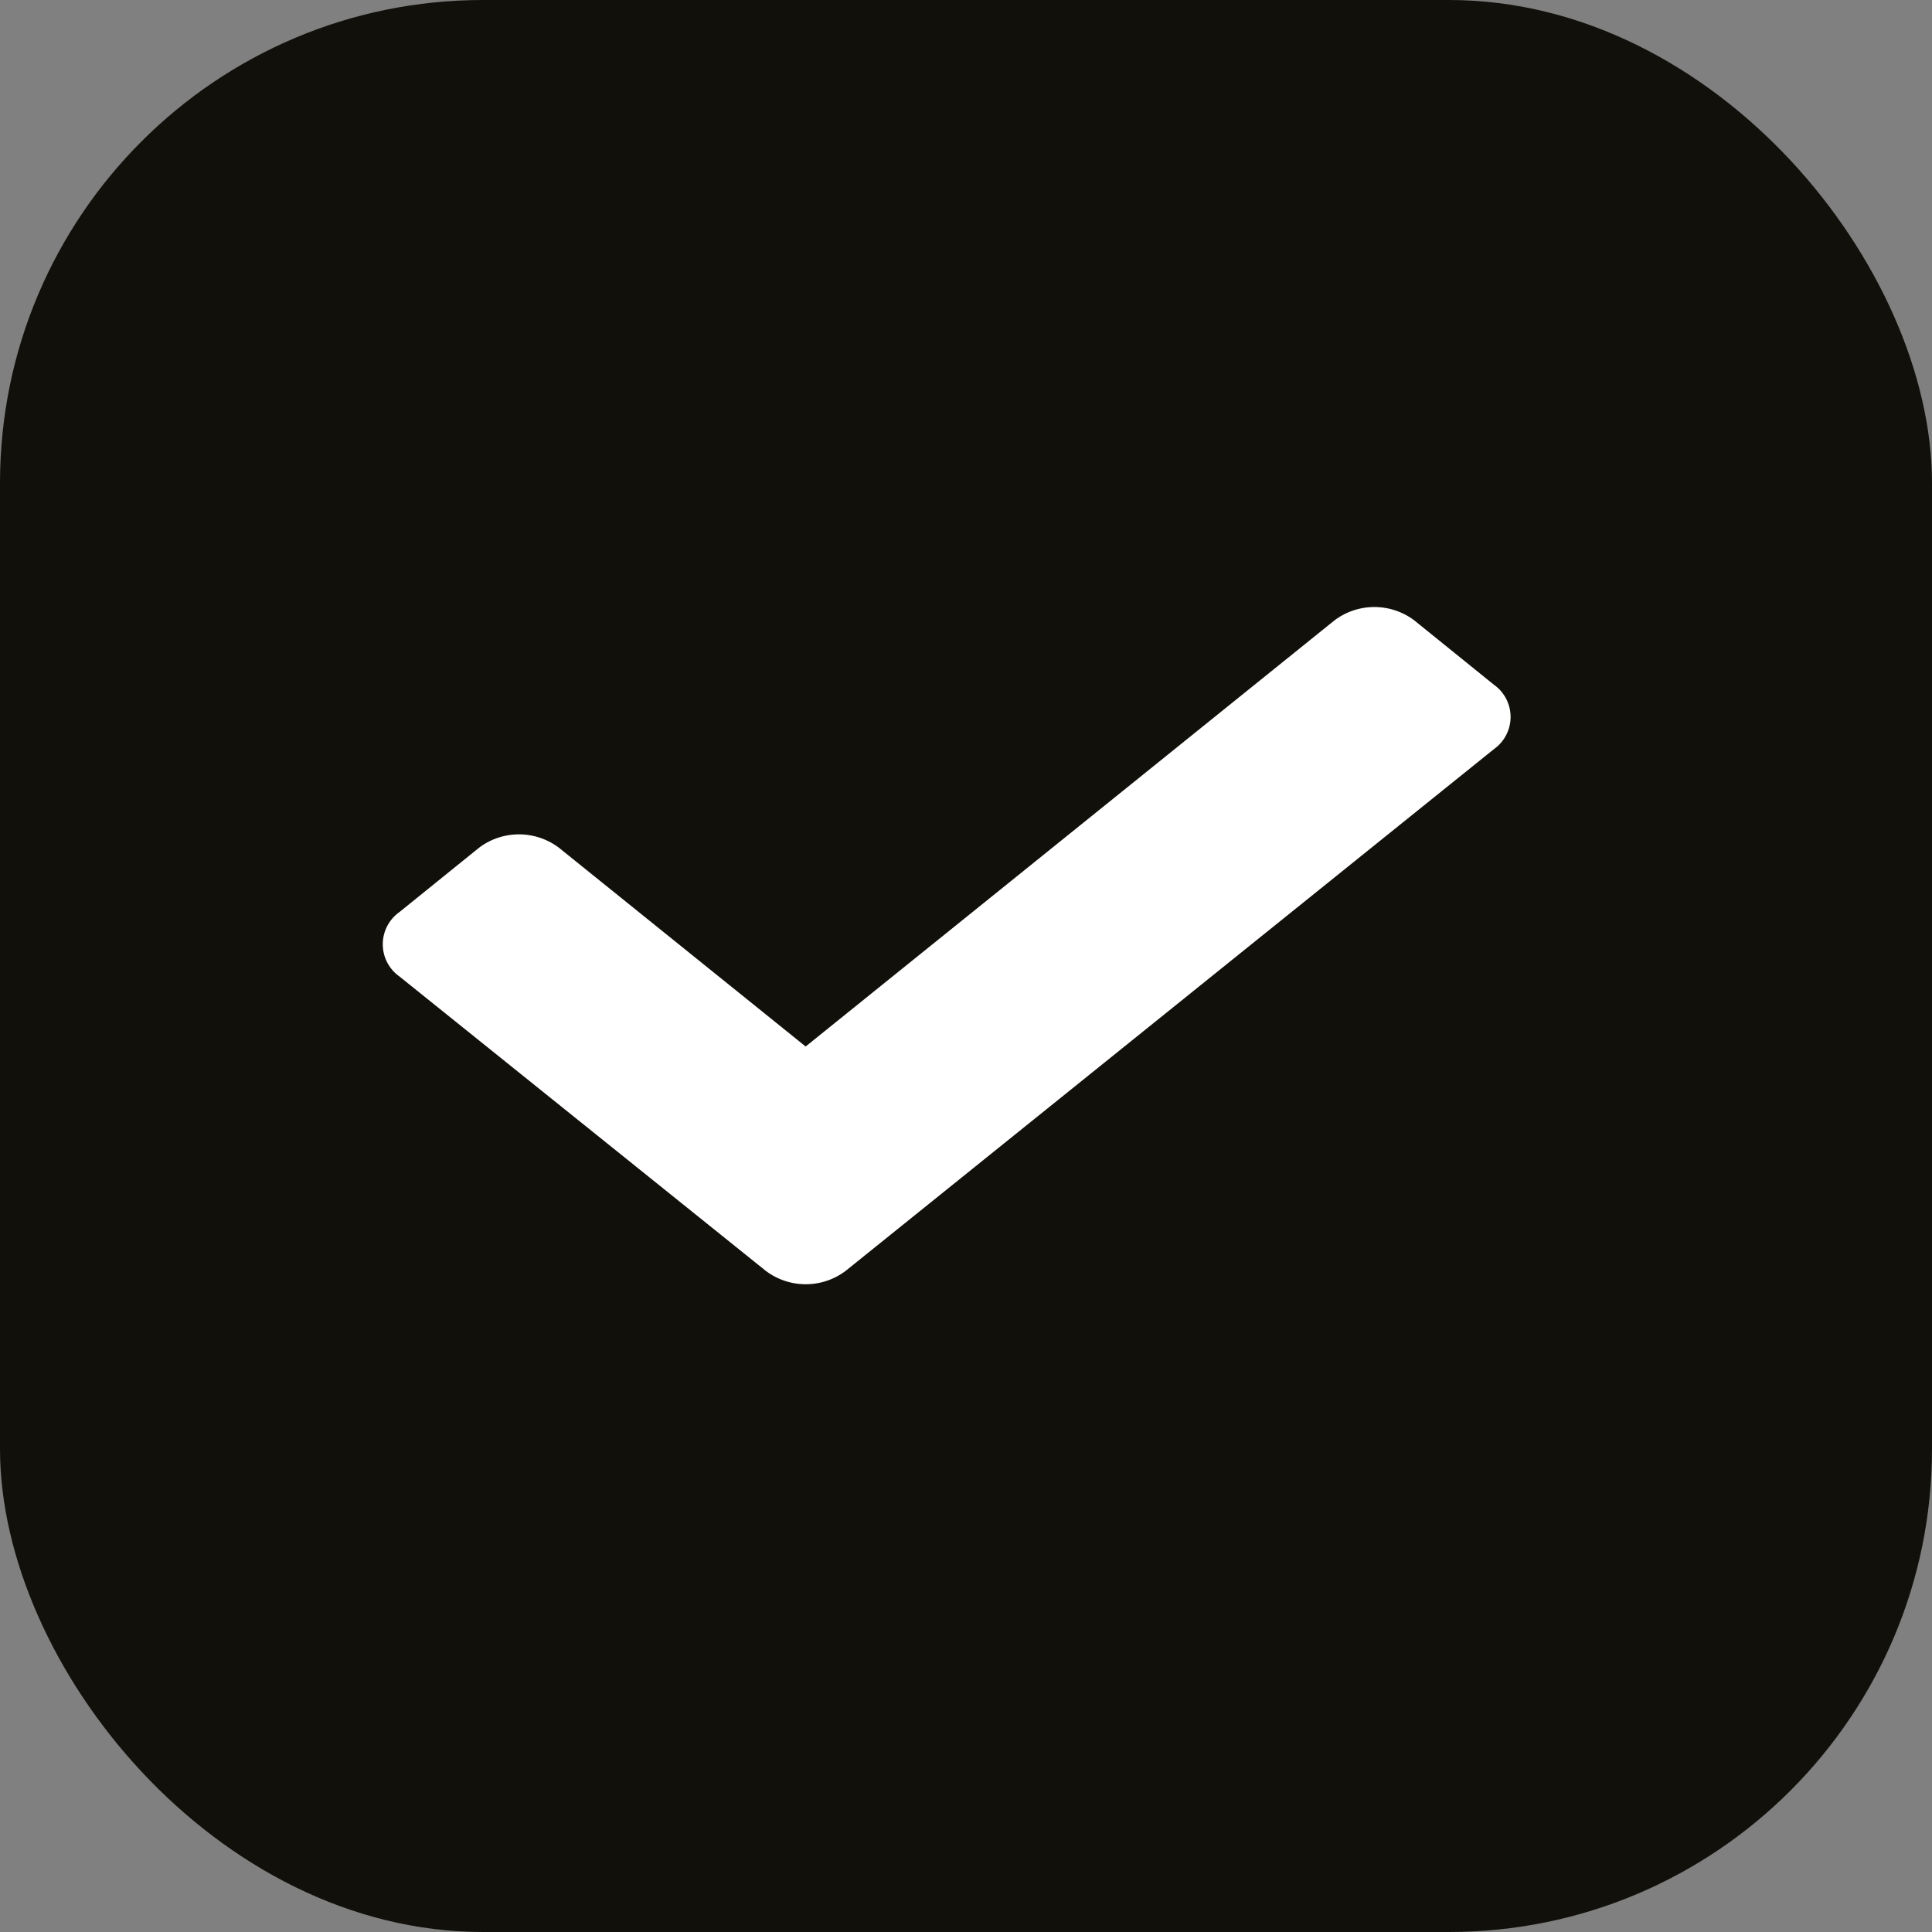 <svg xmlns="http://www.w3.org/2000/svg" width="12" height="12" viewBox="0 0 12 12">
  <rect x="0" y="0" width="12" height="12" fill="#808080" stroke="none"/>
  <g id="Group_1244" data-name="Group 1244" transform="translate(-535 -405)">
    <rect id="Rectangle_1888_copy_2" data-name="Rectangle 1888 copy 2" width="12" height="12" rx="3" transform="translate(535 405)" fill="#12100b"/>
    <path id="Path_426" data-name="Path 426" d="M2.378-4.106a.412.412,0,0,0,.495,0L6.9-7.347a.245.245,0,0,0,0-.4l-.495-.4a.412.412,0,0,0-.495,0L2.625-5.5,1.092-6.735a.412.412,0,0,0-.495,0l-.495.4a.245.245,0,0,0,0,.4Z" transform="translate(537.379 417)" fill="#fff"/>
  </g>
</svg>
